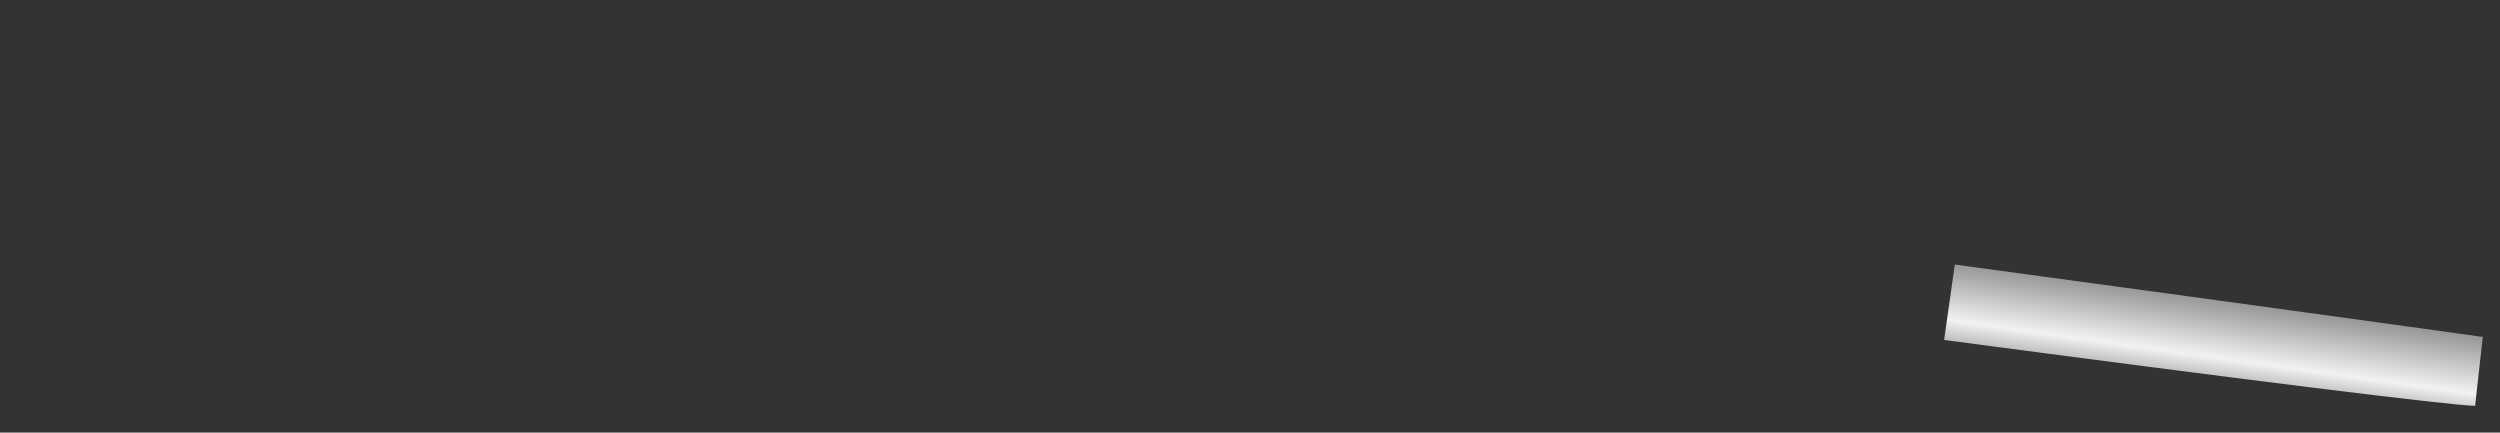 <?xml version="1.0" encoding="utf-8"?>
<!-- Generator: Adobe Illustrator 23.0.1, SVG Export Plug-In . SVG Version: 6.00 Build 0)  -->
<svg version="1.1" id="Layer_1" xmlns="http://www.w3.org/2000/svg" xmlns:xlink="http://www.w3.org/1999/xlink" x="0px" y="0px"
	 viewBox="0 0 653 113" style="enable-background:new 0 0 653 113;" xml:space="preserve">
<rect x="0" y="0" width="653" height="113" fill="#333333" stroke="none"/>
<style type="text/css">
	.st0{display:none;}
	.st1{display:inline;fill:url(#SVGID_1_);}
	.st2{display:none;fill:url(#SVGID_2_);}
	.st3{display:inline;fill:url(#SVGID_3_);}
	.st4{display:inline;fill:url(#SVGID_4_);}
	.st5{display:inline;fill:url(#SVGID_5_);}
	.st6{display:inline;fill:url(#SVGID_6_);}
	.st7{display:none;fill:url(#SVGID_7_);}
	.st8{fill:url(#SVGID_8_);}
</style>
<g id="BackHalf" class="st0">
	
		<linearGradient id="SVGID_1_" gradientUnits="userSpaceOnUse" x1="798.427" y1="-43.445" x2="807.729" y2="22.739" gradientTransform="matrix(1 0 0 -1 0 114)">
		<stop  offset="0" style="stop-color:#B3B3B3"/>
		<stop  offset="0.257" style="stop-color:#808080"/>
		<stop  offset="0.458" style="stop-color:#DEDEDE"/>
		<stop  offset="0.499" style="stop-color:#F2F2F2"/>
		<stop  offset="0.698" style="stop-color:#A4A4A4"/>
		<stop  offset="1" style="stop-color:#666666"/>
	</linearGradient>
	<path class="st1" d="M799.5,160c0,0-38-27-53-32l-54-14l-47-8l2-18l51,7l57-1c16,1,54-11,59-12s5,30,5,30l138,19c0,0,9,7,0,18
		l-142-16C815.5,133,812.5,148,799.5,160z"/>
</g>
<g>
	
		<linearGradient id="SVGID_2_" gradientUnits="userSpaceOnUse" x1="37.122" y1="72.843" x2="43.719" y2="119.781" gradientTransform="matrix(1 0 0 -1 0 114)">
		<stop  offset="0" style="stop-color:#B3B3B3"/>
		<stop  offset="0.257" style="stop-color:#808080"/>
		<stop  offset="0.458" style="stop-color:#DEDEDE"/>
		<stop  offset="0.499" style="stop-color:#F2F2F2"/>
		<stop  offset="0.767" style="stop-color:#A4A4A4"/>
		<stop  offset="1" style="stop-color:#666666"/>
	</linearGradient>
	<path class="st2" d="M3.5,10c0,2.5,27.9,8.3,72.1,15.8l3.3-11.5C32.8,9.5,3.5,7.4,3.5,10z"/>
	<g>
		<g class="st0">
			
				<linearGradient id="SVGID_3_" gradientUnits="userSpaceOnUse" x1="149.327" y1="57.074" x2="155.923" y2="104.012" gradientTransform="matrix(1 0 0 -1 0 114)">
				<stop  offset="0" style="stop-color:#B3B3B3"/>
				<stop  offset="0.257" style="stop-color:#808080"/>
				<stop  offset="0.458" style="stop-color:#DEDEDE"/>
				<stop  offset="0.499" style="stop-color:#F2F2F2"/>
				<stop  offset="0.767" style="stop-color:#A4A4A4"/>
				<stop  offset="1" style="stop-color:#666666"/>
			</linearGradient>
			<path class="st3" d="M128.7,19.9l-3,14.1c16.2,2.6,33.5,5.2,51.7,8l3.2-15.9C162.4,23.9,145,21.8,128.7,19.9z"/>
			
				<linearGradient id="SVGID_4_" gradientUnits="userSpaceOnUse" x1="98.379" y1="64.234" x2="104.975" y2="111.172" gradientTransform="matrix(1 0 0 -1 0 114)">
				<stop  offset="0" style="stop-color:#B3B3B3"/>
				<stop  offset="0.257" style="stop-color:#808080"/>
				<stop  offset="0.458" style="stop-color:#DEDEDE"/>
				<stop  offset="0.499" style="stop-color:#F2F2F2"/>
				<stop  offset="0.767" style="stop-color:#A4A4A4"/>
				<stop  offset="1" style="stop-color:#666666"/>
			</linearGradient>
			<path class="st4" d="M78.9,14.4l-3.3,11.5c15,2.5,31.8,5.3,50.1,8.2l3-14.1C110.6,17.8,93.8,15.9,78.9,14.4z"/>
		</g>
		<g class="st0">
			
				<linearGradient id="SVGID_5_" gradientUnits="userSpaceOnUse" x1="200.629" y1="49.864" x2="207.226" y2="96.802" gradientTransform="matrix(1 0 0 -1 0 114)">
				<stop  offset="0" style="stop-color:#B3B3B3"/>
				<stop  offset="0.257" style="stop-color:#808080"/>
				<stop  offset="0.458" style="stop-color:#DEDEDE"/>
				<stop  offset="0.499" style="stop-color:#F2F2F2"/>
				<stop  offset="0.767" style="stop-color:#A4A4A4"/>
				<stop  offset="1" style="stop-color:#666666"/>
			</linearGradient>
			<path class="st5" d="M180.5,26.1L177.4,42c16.6,2.5,33.9,5.1,51.7,7.7l2.3-17.3C213.9,30.2,196.9,28.1,180.5,26.1z"/>
			
				<linearGradient id="SVGID_6_" gradientUnits="userSpaceOnUse" x1="279.201" y1="38.821" x2="285.798" y2="85.76" gradientTransform="matrix(1 0 0 -1 0 114)">
				<stop  offset="0" style="stop-color:#B3B3B3"/>
				<stop  offset="0.257" style="stop-color:#808080"/>
				<stop  offset="0.458" style="stop-color:#DEDEDE"/>
				<stop  offset="0.499" style="stop-color:#F2F2F2"/>
				<stop  offset="0.767" style="stop-color:#A4A4A4"/>
				<stop  offset="1" style="stop-color:#666666"/>
			</linearGradient>
			<path class="st6" d="M231.4,32.4L229,49.7c34.1,5,69.7,10.2,105.2,15.2l2.9-18.9C301.5,41.3,265.6,36.7,231.4,32.4z"/>
		</g>
		<g>
			
				<linearGradient id="SVGID_7_" gradientUnits="userSpaceOnUse" x1="418.563" y1="19.235" x2="425.16" y2="66.174" gradientTransform="matrix(1 0 0 -1 0 114)">
				<stop  offset="0" style="stop-color:#B3B3B3"/>
				<stop  offset="0.257" style="stop-color:#808080"/>
				<stop  offset="0.458" style="stop-color:#DEDEDE"/>
				<stop  offset="0.499" style="stop-color:#F2F2F2"/>
				<stop  offset="0.767" style="stop-color:#A4A4A4"/>
				<stop  offset="1" style="stop-color:#666666"/>
			</linearGradient>
			<path class="st7" d="M337.2,46l-2.9,18.9c61.3,8.7,122.1,17,173.6,23.9l2.8-19.7C459.3,62.1,398.5,54,337.2,46z"/>
			
				<linearGradient id="SVGID_8_" gradientUnits="userSpaceOnUse" x1="574.488" y1="-2.679" x2="581.084" y2="44.26" gradientTransform="matrix(1 0 0 -1 0 114)">
				<stop  offset="0" style="stop-color:#B3B3B3"/>
				<stop  offset="0.257" style="stop-color:#808080"/>
				<stop  offset="0.458" style="stop-color:#DEDEDE"/>
				<stop  offset="0.499" style="stop-color:#F2F2F2"/>
				<stop  offset="0.767" style="stop-color:#A4A4A4"/>
				<stop  offset="1" style="stop-color:#666666"/>
			</linearGradient>
			<path class="st8" d="M648.5,88c0,0-57.4-8-137.9-18.9l-2.8,19.7C584.7,99,640.7,106,646.5,106L648.5,88z"/>
		</g>
	</g>
</g>
</svg>

